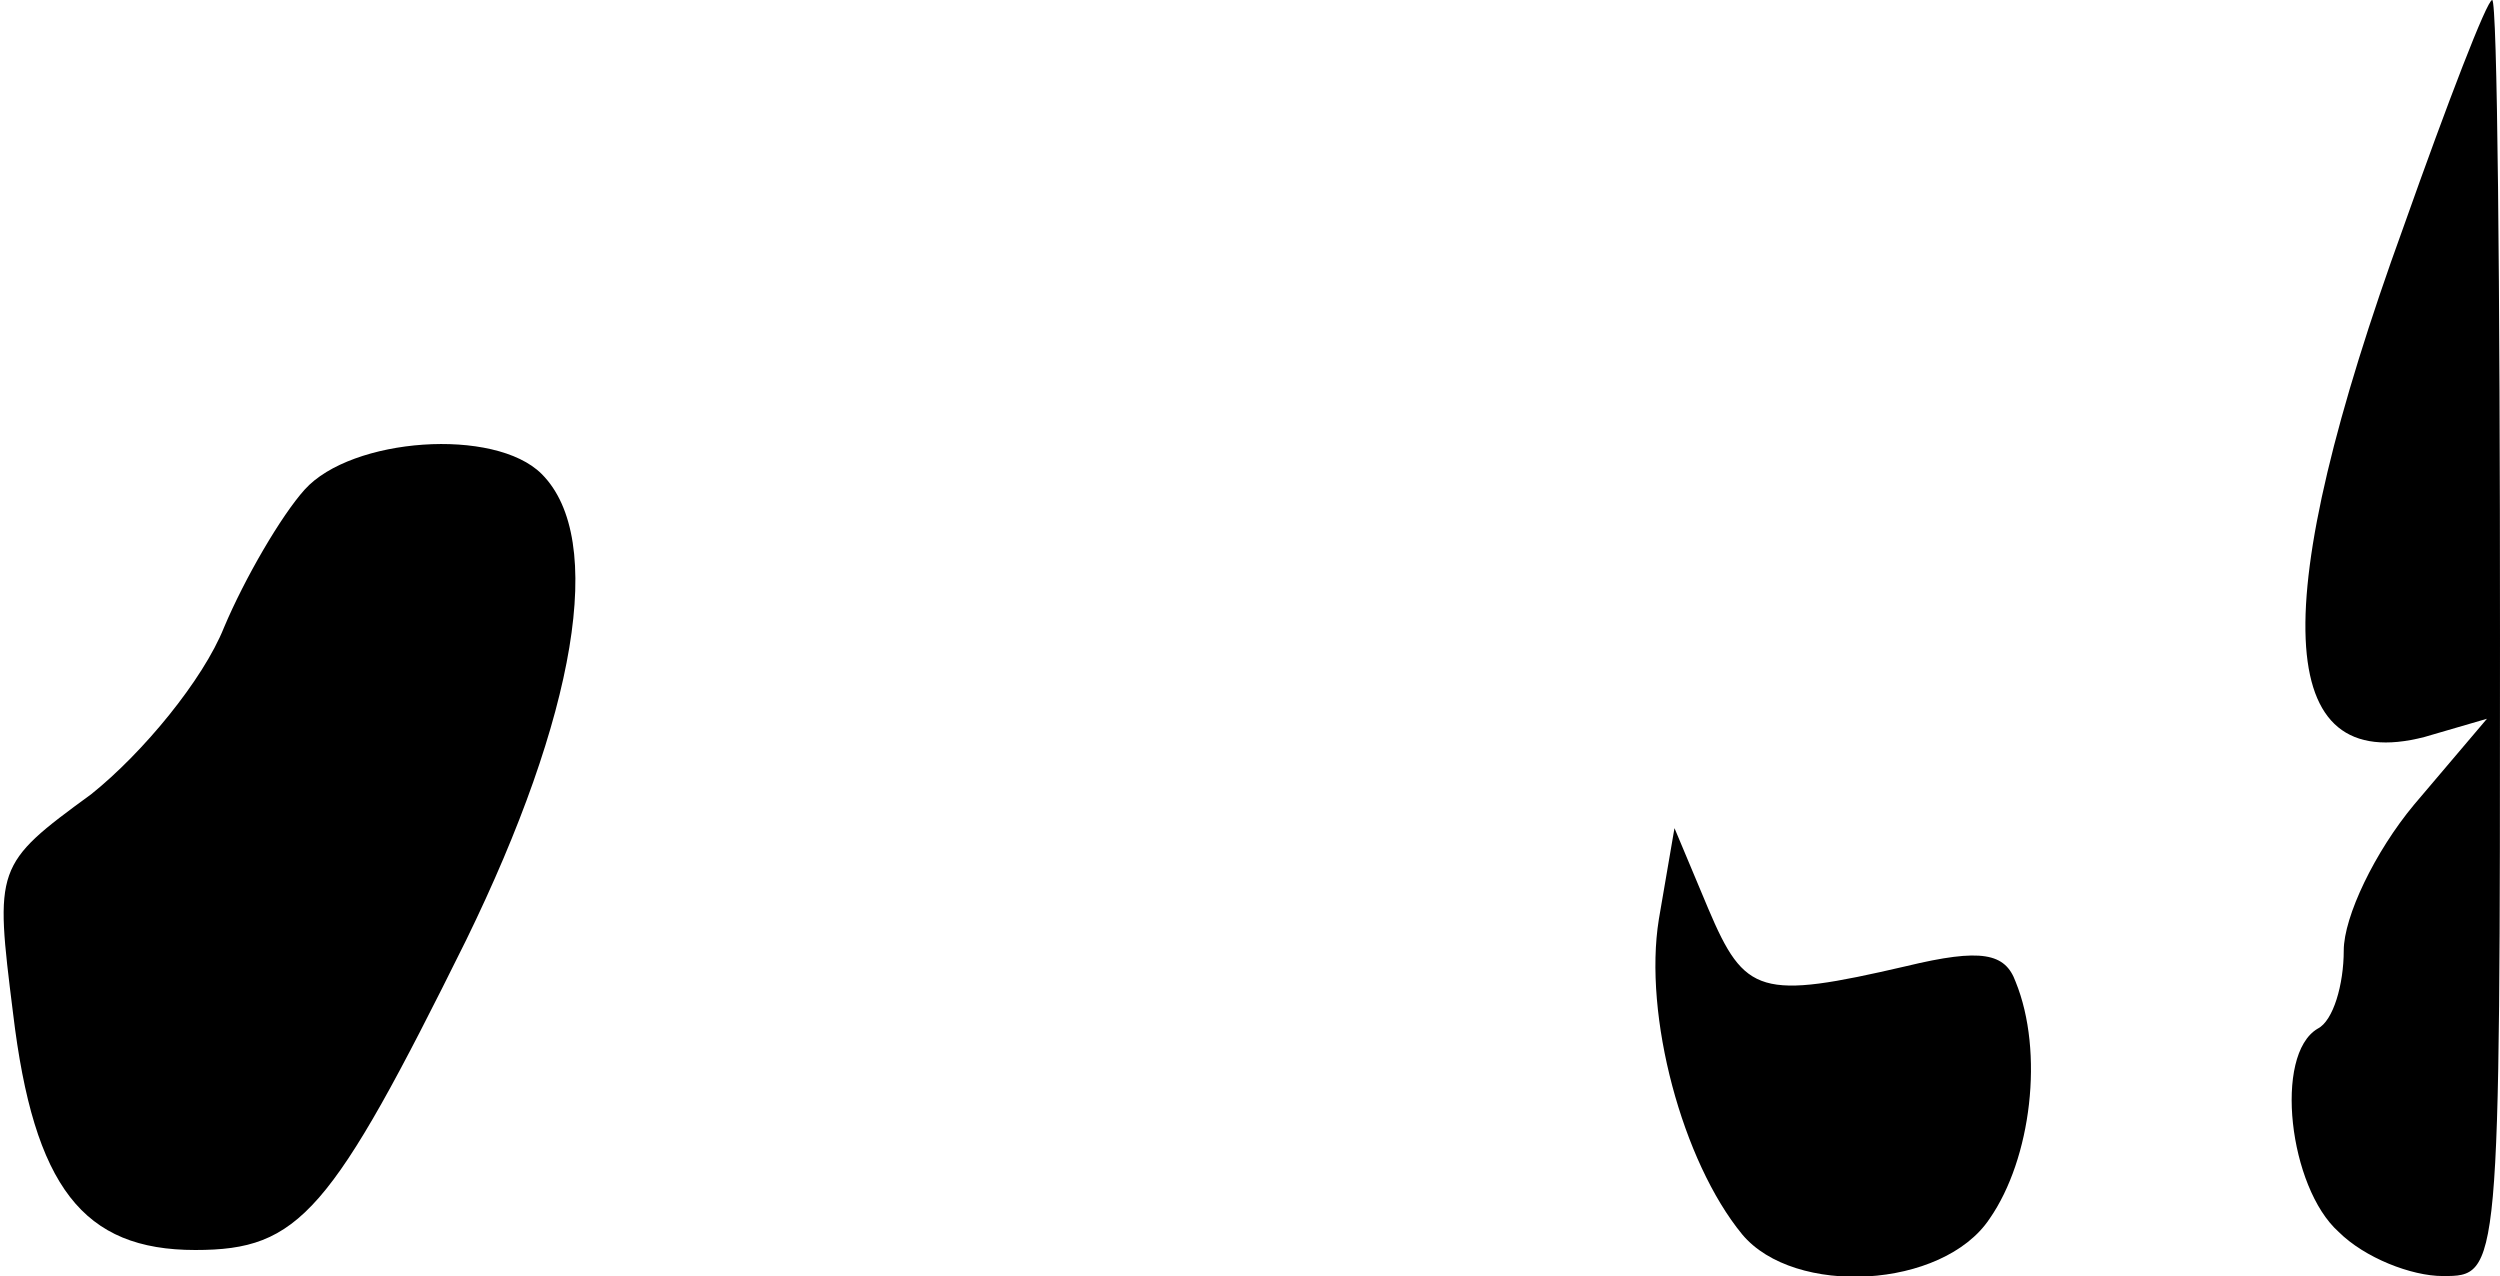 <?xml version="1.0" standalone="no"?>
<!DOCTYPE svg PUBLIC "-//W3C//DTD SVG 20010904//EN"
 "http://www.w3.org/TR/2001/REC-SVG-20010904/DTD/svg10.dtd">
<svg version="1.0" xmlns="http://www.w3.org/2000/svg"
 width="96pt" height="49pt" viewBox="0 0 96 49"
 preserveAspectRatio="xMidYMid meet">
<g transform="translate(0,49) scale(0.1,-0.1)"
fill="#000000" stroke="none">
<path fill="#000000" stroke="none" d="M923 403 c-53 -146 -50 -211 8 -196
l24 7 -28 -33 c-15 -18 -27 -43 -27 -56 0 -13 -4 -27 -10 -30 -17 -10 -11 -61
8 -78 10 -10 28 -17 40 -17 22 0 22 0 22 245 0 135 -1 245 -3 245 -2 0 -17
-39 -34 -87z"/>
<path fill="#000000" stroke="none" d="M117 302 c-9 -10 -23 -34 -31 -53 -8
-20 -31 -48 -51 -64 -37 -27 -37 -28 -30 -84 8 -67 27 -91 70 -91 40 0 52 14
104 119 42 86 54 154 29 179 -18 18 -73 14 -91 -6z"/>
<path fill="#000000" stroke="none" d="M637 137 c-6 -37 9 -93 32 -121 20 -24
77 -21 95 6 16 23 21 64 10 91 -4 11 -13 13 -42 6 -56 -13 -62 -11 -76 22
l-13 31 -6 -35z"/>
</g>
</svg>
